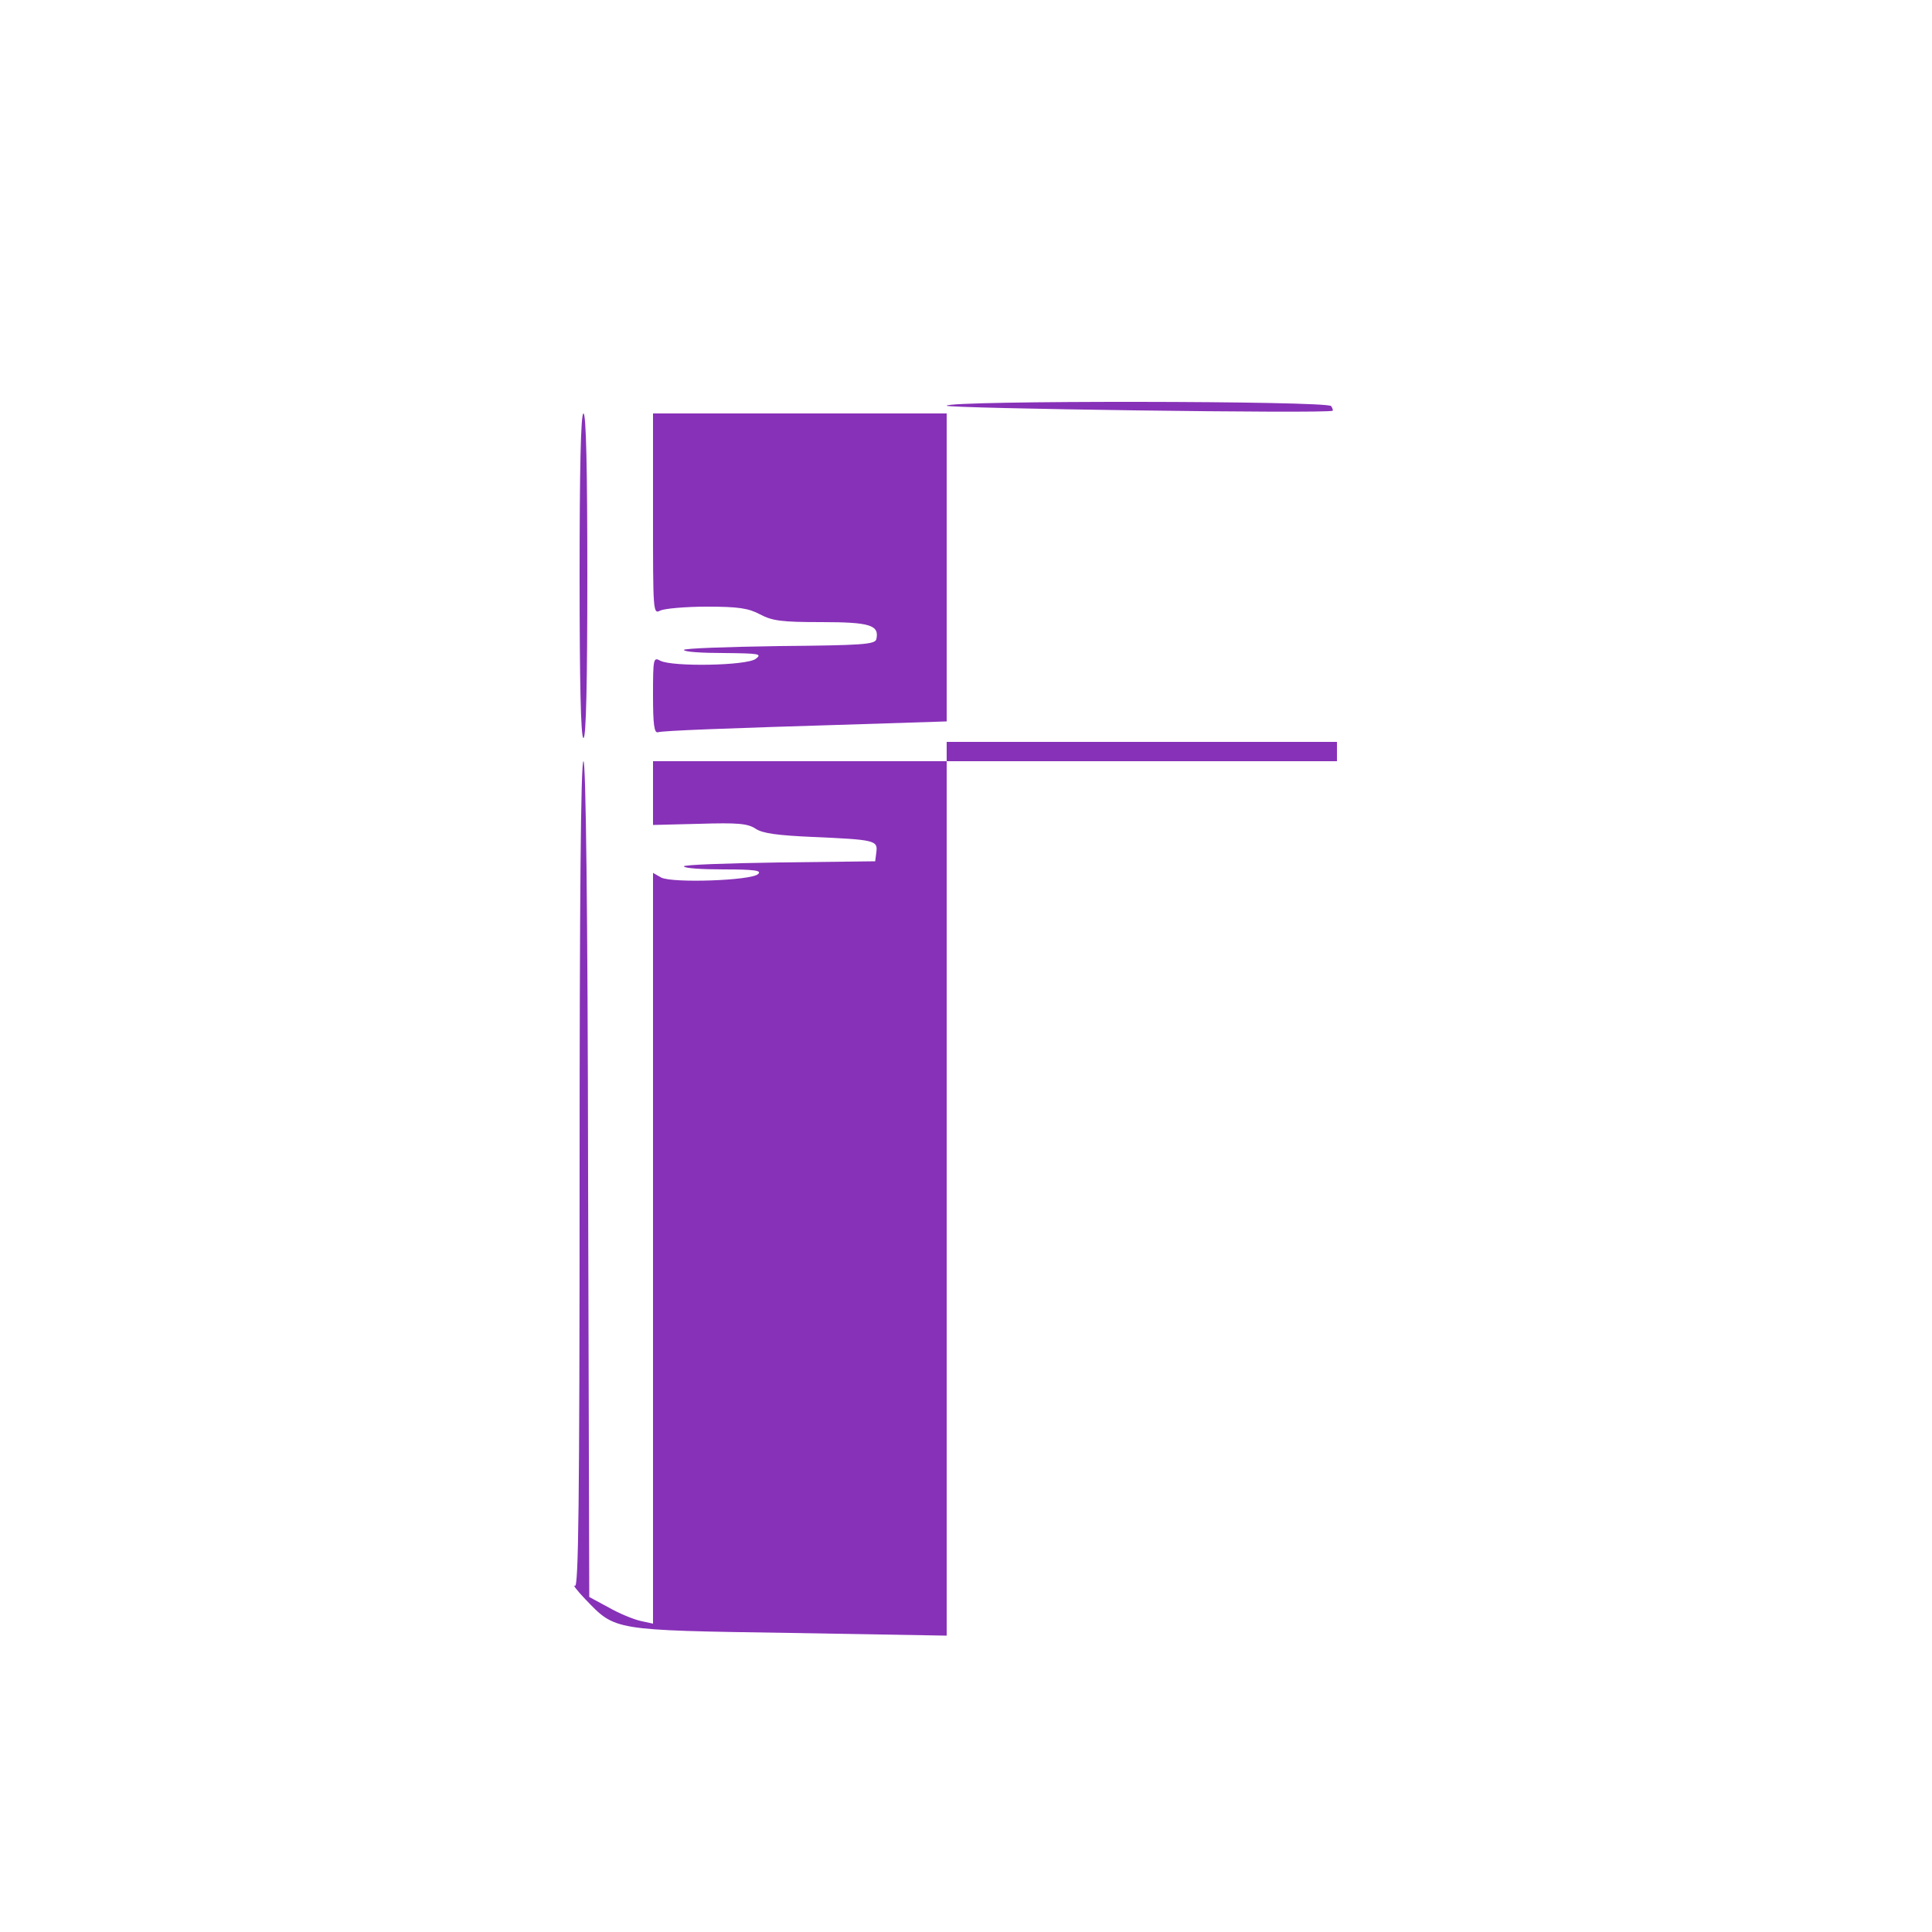 <?xml version="1.0" standalone="no"?>
<!DOCTYPE svg PUBLIC "-//W3C//DTD SVG 20010904//EN"
 "http://www.w3.org/TR/2001/REC-SVG-20010904/DTD/svg10.dtd">
<svg version="1.0" xmlns="http://www.w3.org/2000/svg"
 width="500pt" height="500pt" viewBox="0 0 500 500"
 preserveAspectRatio="xMidYMid meet">
<g transform="translate(0,500) scale(0.1,-0.1)"
fill="#8731b8" stroke="none">
<path d="M2450 3950 c0 -7 984 -21 999 -13 1 1 0 6 -4 12 -8 14 -995 15 -995
1z"/>
<path d="M1500 3510 c0 -273 3 -420 10 -420 7 0 10 147 10 420 0 273 -3 420
-10 420 -7 0 -10 -147 -10 -420z"/>
<path d="M1690 3670 c0 -255 0 -260 19 -250 11 5 65 10 120 10 82 0 108 -4
138 -20 32 -17 57 -20 159 -20 126 0 150 -8 142 -44 -3 -14 -38 -16 -250 -18
-137 -2 -248 -6 -248 -10 0 -5 46 -8 103 -8 92 -1 100 -2 83 -15 -24 -18 -216
-21 -247 -5 -18 10 -19 6 -19 -89 0 -76 3 -99 13 -96 13 4 166 10 530 21 l217
7 0 398 0 399 -380 0 -380 0 0 -260z"/>
<path d="M2450 3055 l0 -25 -380 0 -380 0 0 -82 0 -83 120 3 c99 3 125 1 146
-13 18 -12 58 -17 147 -21 161 -7 169 -9 165 -39 l-3 -24 -247 -3 c-137 -2
-248 -6 -248 -10 0 -5 46 -8 102 -8 82 0 100 -3 90 -12 -17 -17 -222 -24 -251
-9 l-21 12 0 -971 0 -972 -32 7 c-18 4 -55 19 -83 35 l-50 27 -3 1082 c-1 709
-6 1081 -12 1081 -7 0 -10 -367 -10 -1071 0 -853 -3 -1069 -12 -1063 -7 4 5
-12 27 -35 78 -81 69 -80 528 -87 l407 -7 0 1131 0 1132 505 0 505 0 0 25 0
25 -505 0 -505 0 0 -25z"/>
</g>
</svg>
